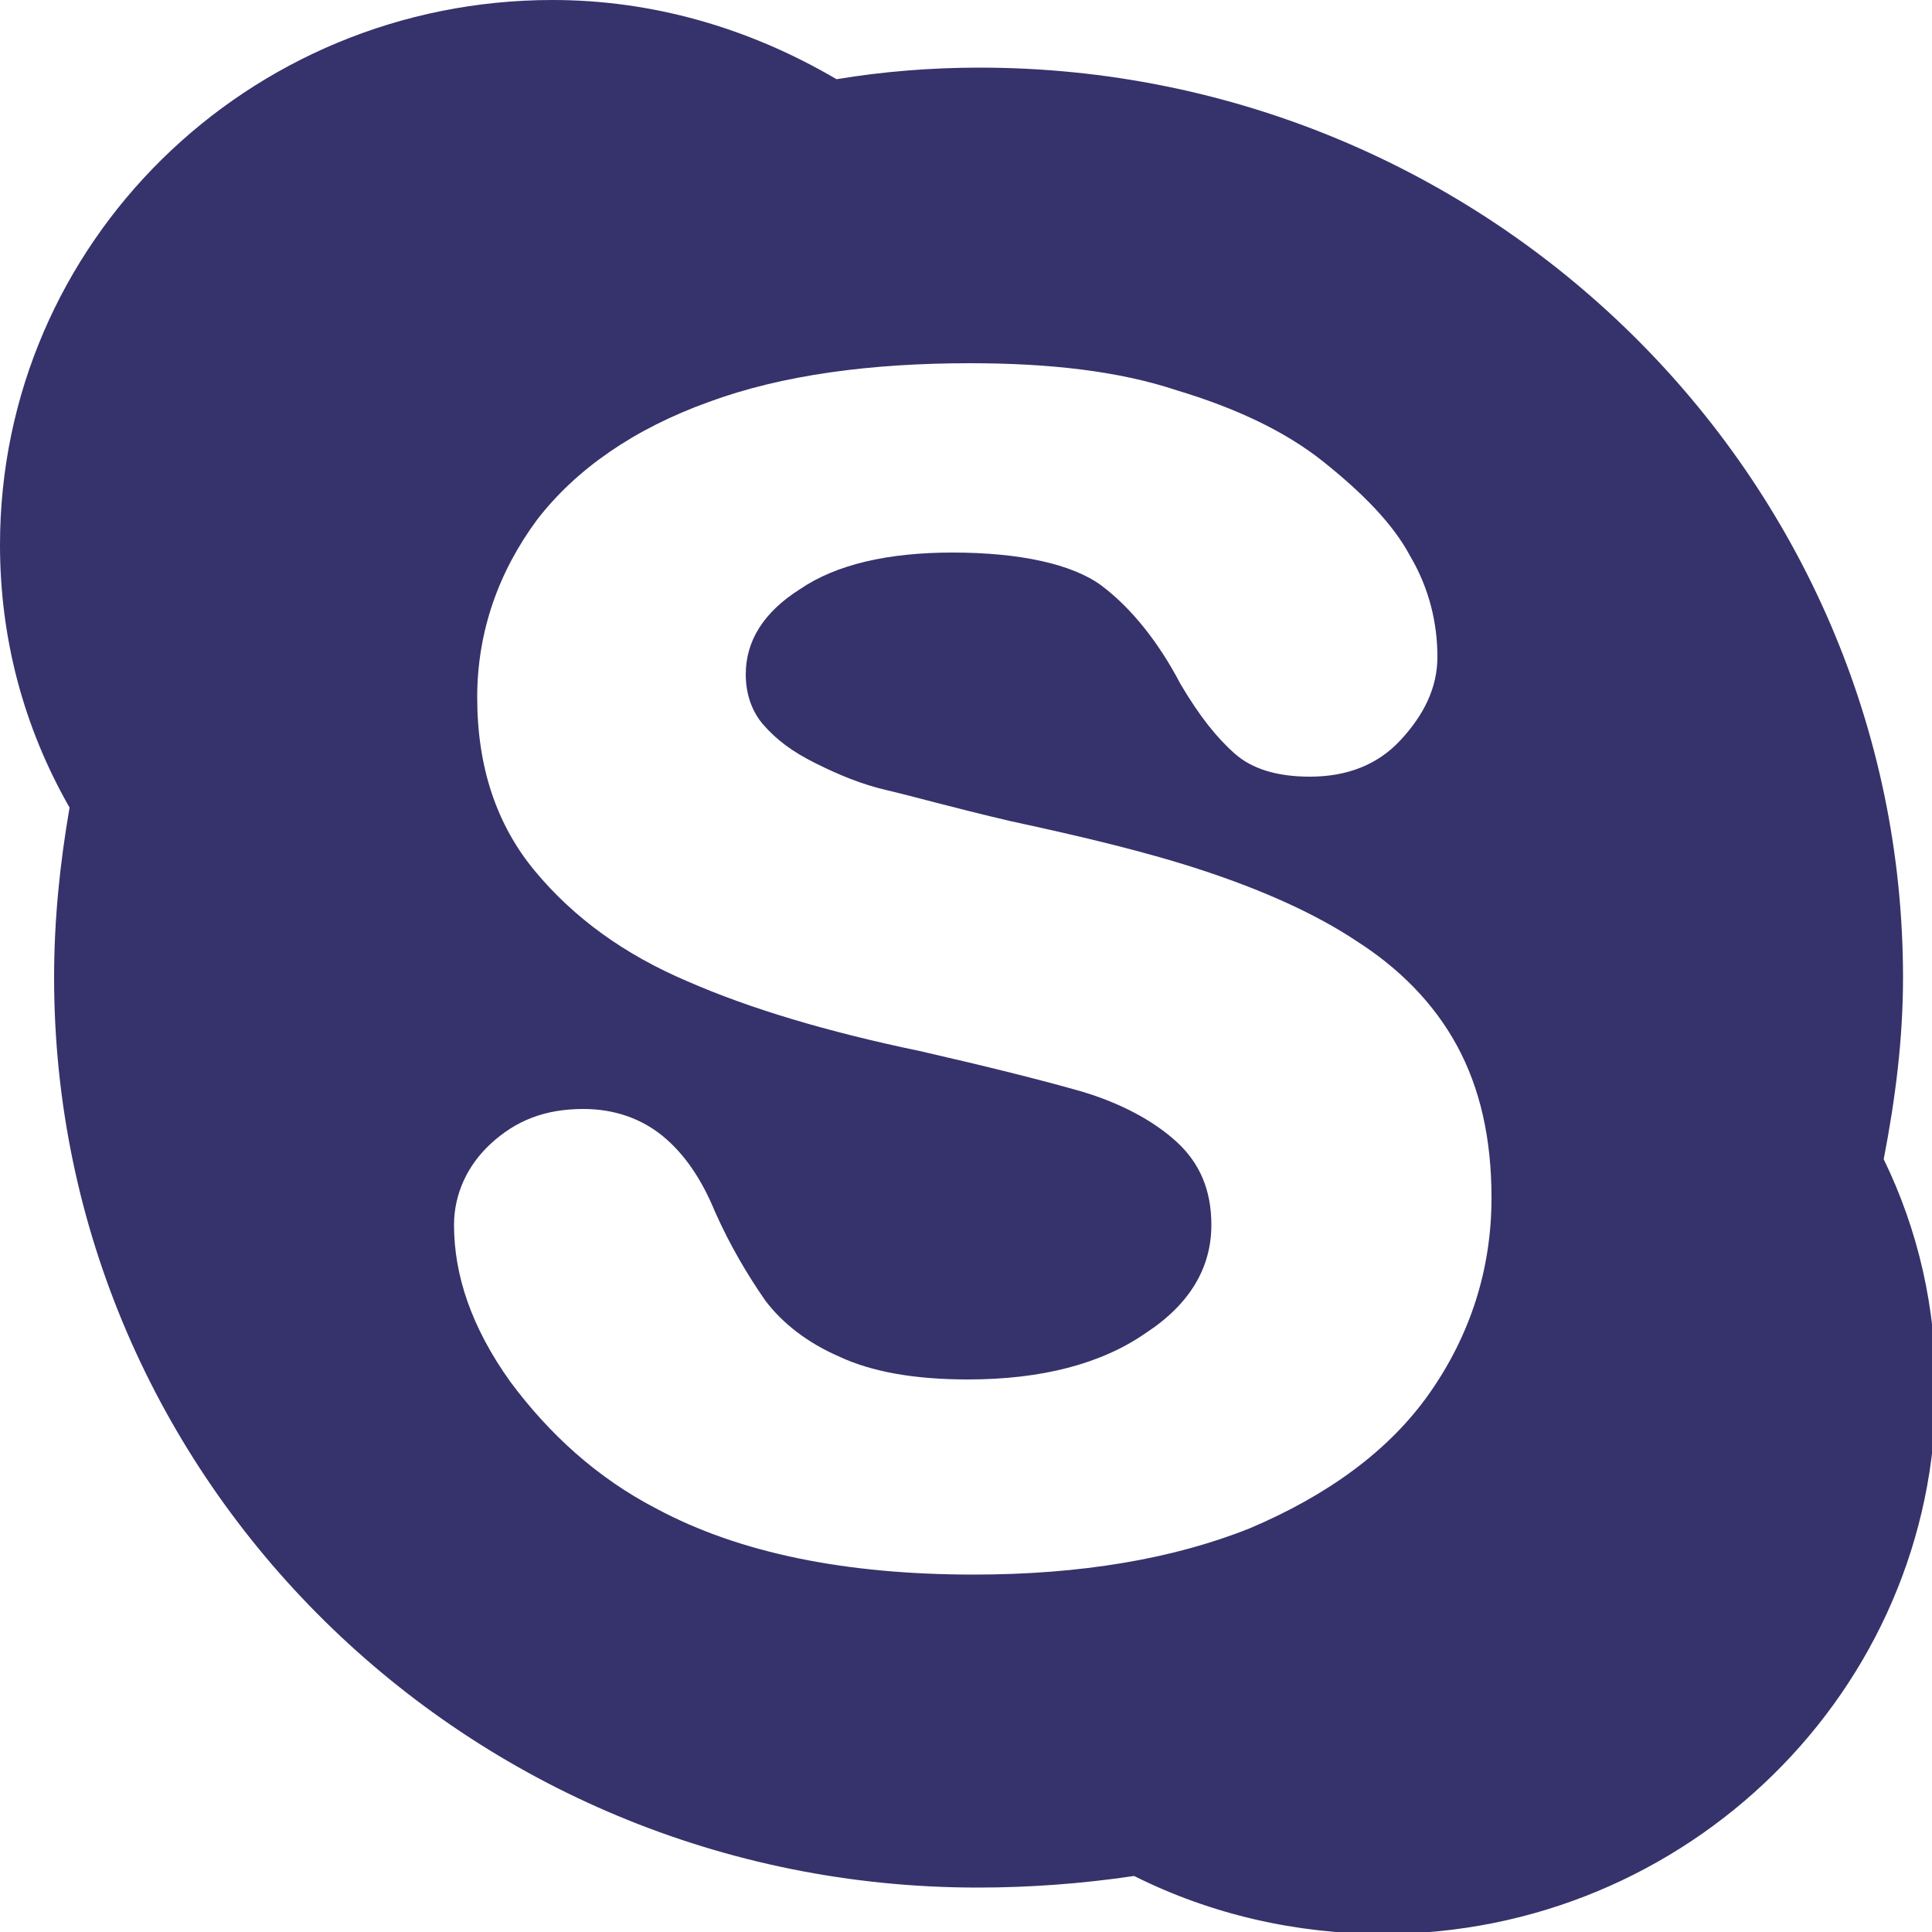 <svg xmlns="http://www.w3.org/2000/svg" viewBox="0 0 100 100"><path fill="#36326B" d="M28.6 0C12.8 0 0 12.6 0 28.2c0 4.8 1.2 9.4 3.6 13.6-.5 2.9-.8 5.8-.8 8.8 0 26 21.4 47.1 47.8 47.1 2.7 0 5.4-.2 8.1-.6 4 2 8.4 3 12.9 3 15.7 0 28.6-12.6 28.6-28.2 0-4.2-.9-8.2-2.7-11.9.6-3.1 1-6.2 1-9.4 0-26-21.5-47.1-47.8-47.1-2.5 0-5 .2-7.4.6C38.7 1.4 33.7 0 28.6 0zm21.6 18.8c4.1 0 7.7.4 10.7 1.4 3 .9 5.6 2.1 7.6 3.7s3.6 3.2 4.5 4.9c1 1.7 1.4 3.5 1.4 5.2 0 1.6-.7 3-1.9 4.3s-2.8 1.9-4.7 1.9c-1.7 0-3-.4-3.9-1.2-.9-.8-1.8-1.9-2.8-3.6-1.1-2.1-2.5-3.9-4.1-5.1-1.5-1.1-4.2-1.7-7.7-1.7-3.3 0-6 .6-7.9 1.9-1.9 1.2-2.8 2.7-2.8 4.4 0 1 .3 1.9.9 2.6.7.8 1.5 1.4 2.7 2 1.2.6 2.4 1.1 3.7 1.4 1.3.3 3.4.9 6.4 1.6 3.7.8 7.1 1.6 10.1 2.6s5.7 2.2 7.8 3.6c2.2 1.4 4 3.2 5.2 5.4s1.8 4.8 1.8 7.9c0 3.7-1.1 7.1-3.2 10.1s-5.3 5.3-9.3 7c-4 1.6-8.8 2.4-14.3 2.4-6.6 0-12.1-1.1-16.4-3.4-3.1-1.6-5.6-3.9-7.6-6.6-2-2.8-2.9-5.5-2.9-8.1 0-1.6.7-3.1 1.9-4.2 1.3-1.2 2.8-1.8 4.8-1.8 1.6 0 3 .5 4.1 1.4 1.1.9 2 2.2 2.7 3.9.8 1.8 1.7 3.3 2.6 4.6.9 1.2 2.2 2.2 3.8 2.9 1.7.8 3.9 1.2 6.7 1.2 3.8 0 6.9-.8 9.2-2.4 2.3-1.5 3.4-3.4 3.4-5.6 0-1.8-.6-3.2-1.8-4.3-1.2-1.1-2.9-2-4.9-2.6-2.1-.6-4.9-1.3-8.4-2.1-4.8-1-8.8-2.2-12-3.6-3.3-1.4-5.9-3.3-7.9-5.7-2-2.4-3-5.4-3-9 0-3.4 1.1-6.5 3.1-9.2 2-2.6 5-4.7 8.9-6.1 3.8-1.4 8.4-2 13.5-2z"/></svg>